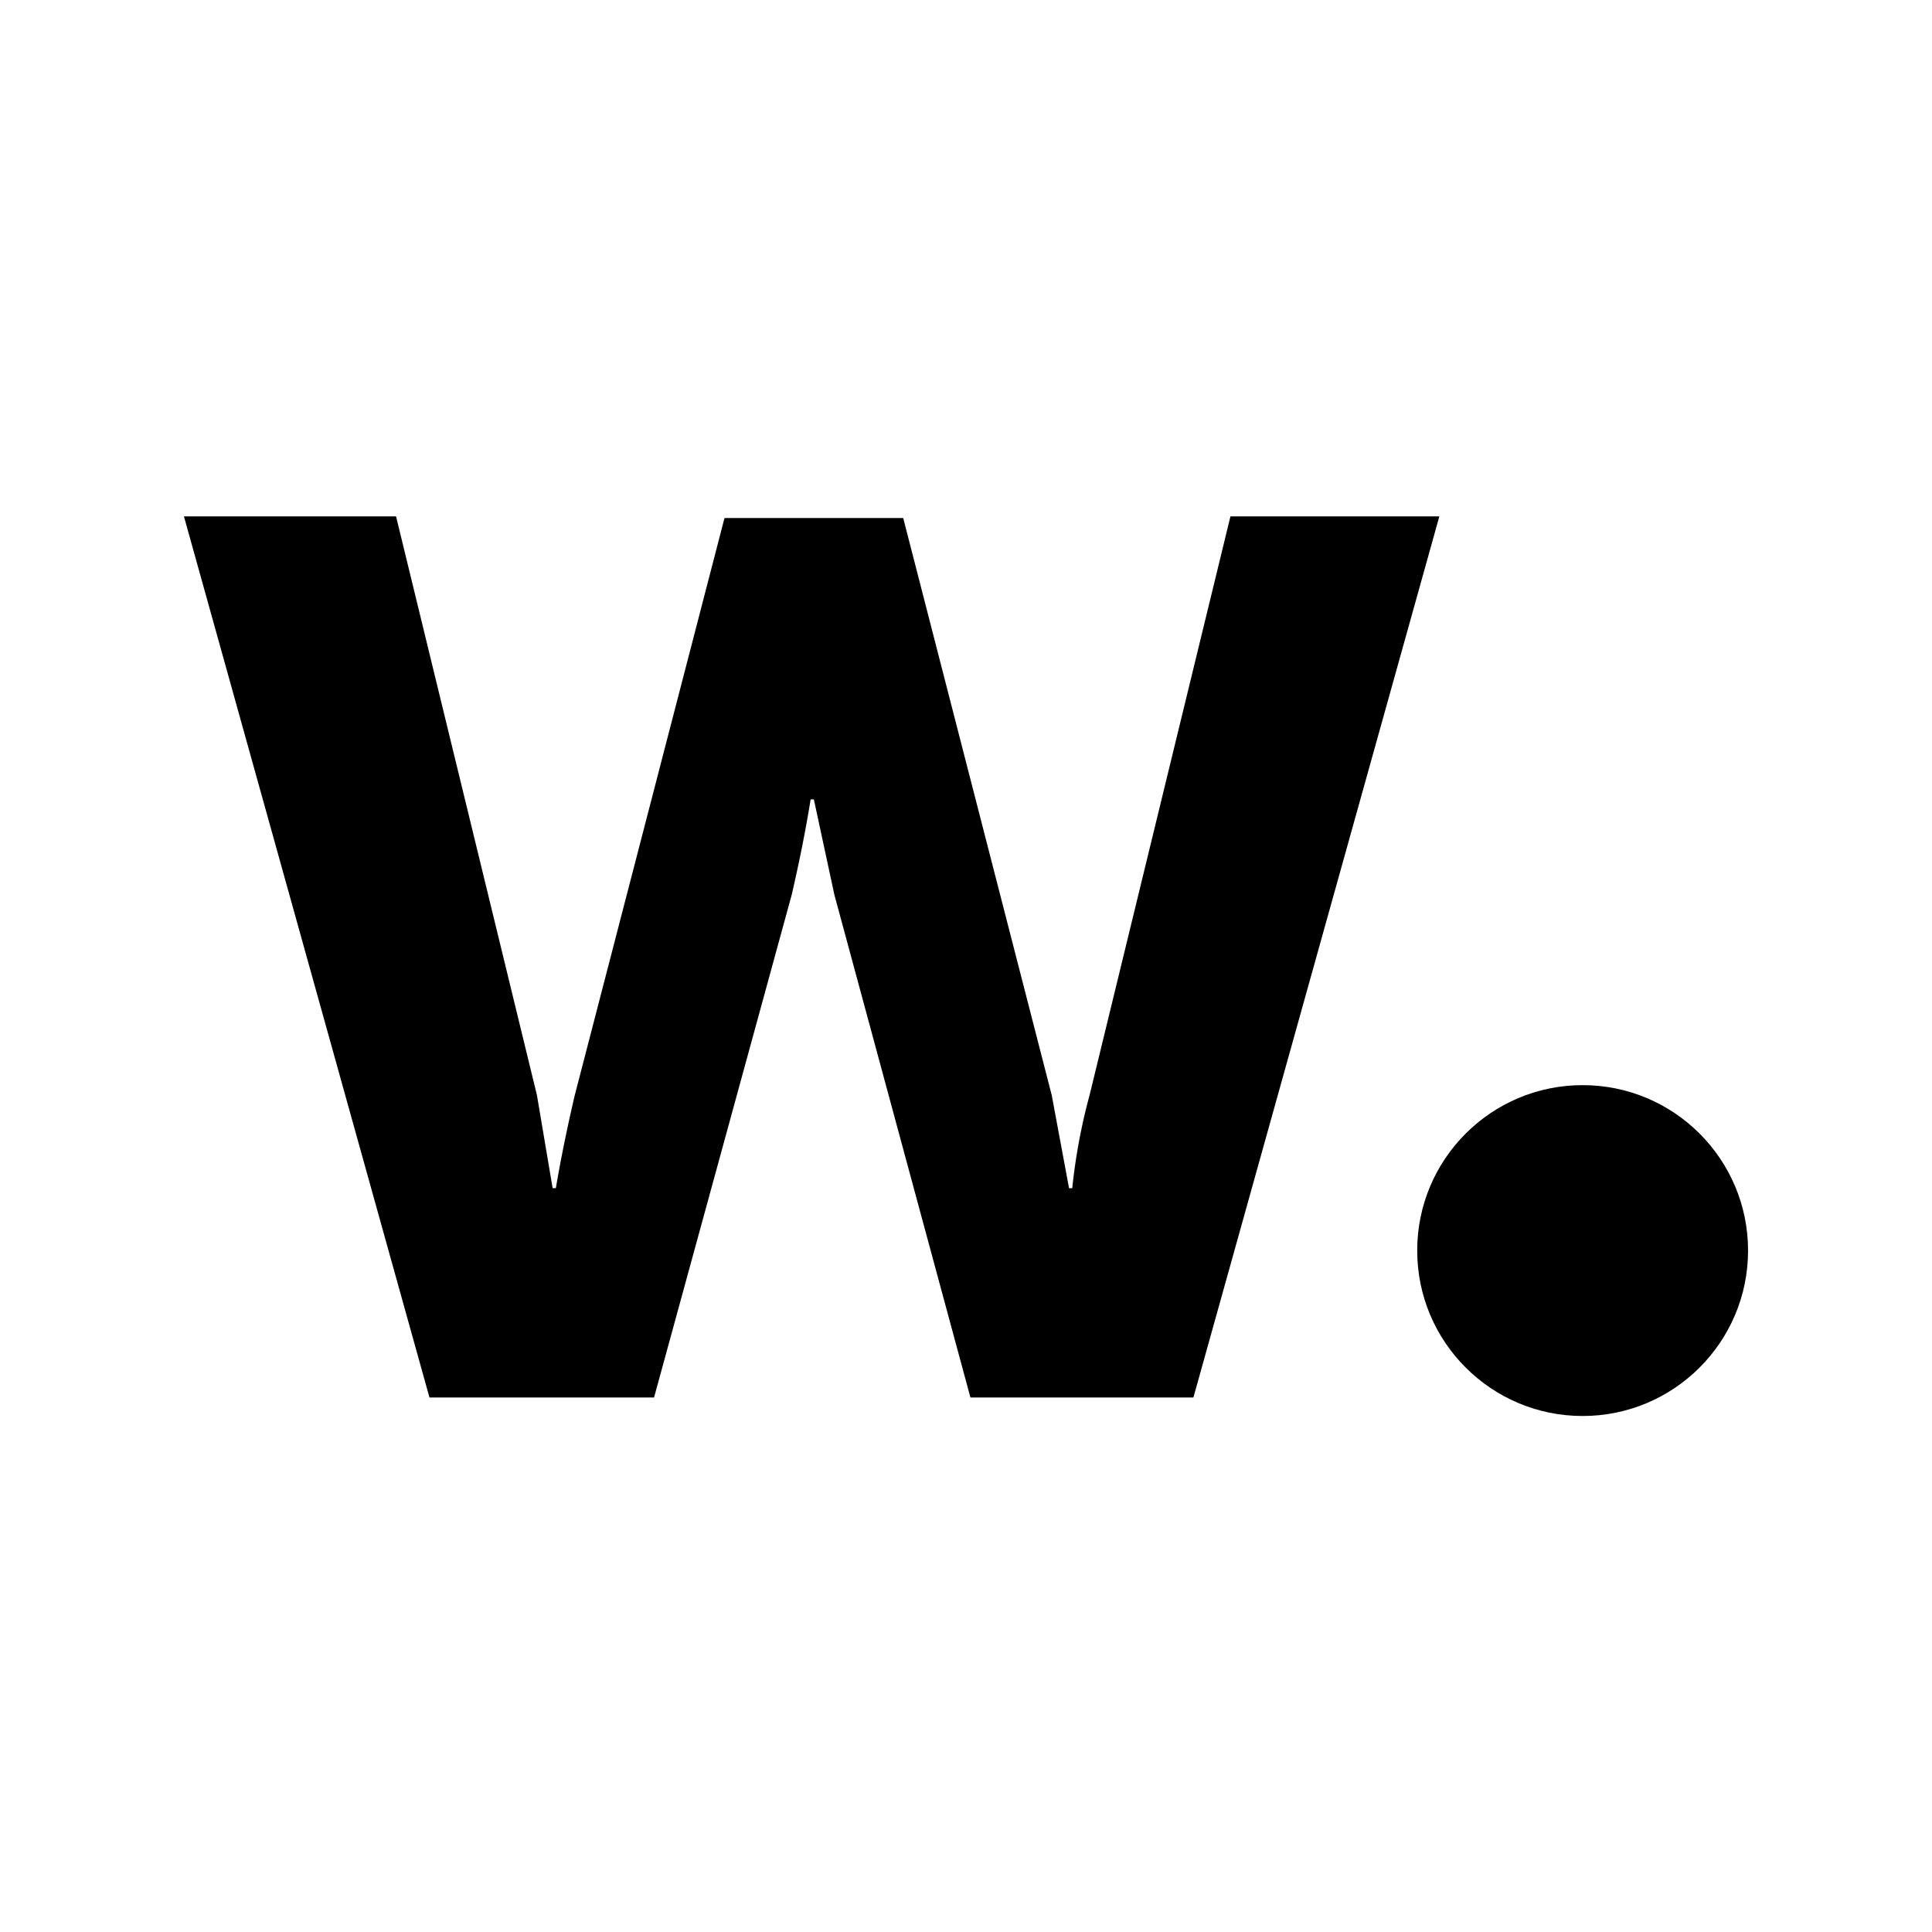 <svg xmlns="http://www.w3.org/2000/svg" viewBox="0 0 48 48"><path d="m10.67 34.72-6.1-21.89h5.27l3.5 14.38.39 2.31h.08c.13-.77.29-1.54.47-2.31L18 12.87h4.44l3.69 14.34.43 2.31h.08a14.42 14.42 0 0 1 .43-2.31l3.5-14.38h5.19l-6.11 21.89h-5.54l-3.38-12.49-.51-2.37h-.08c-.13.81-.29 1.59-.47 2.37l-3.42 12.49Z"/><circle cx="39.32" cy="31.07" r="4.11"/></svg>